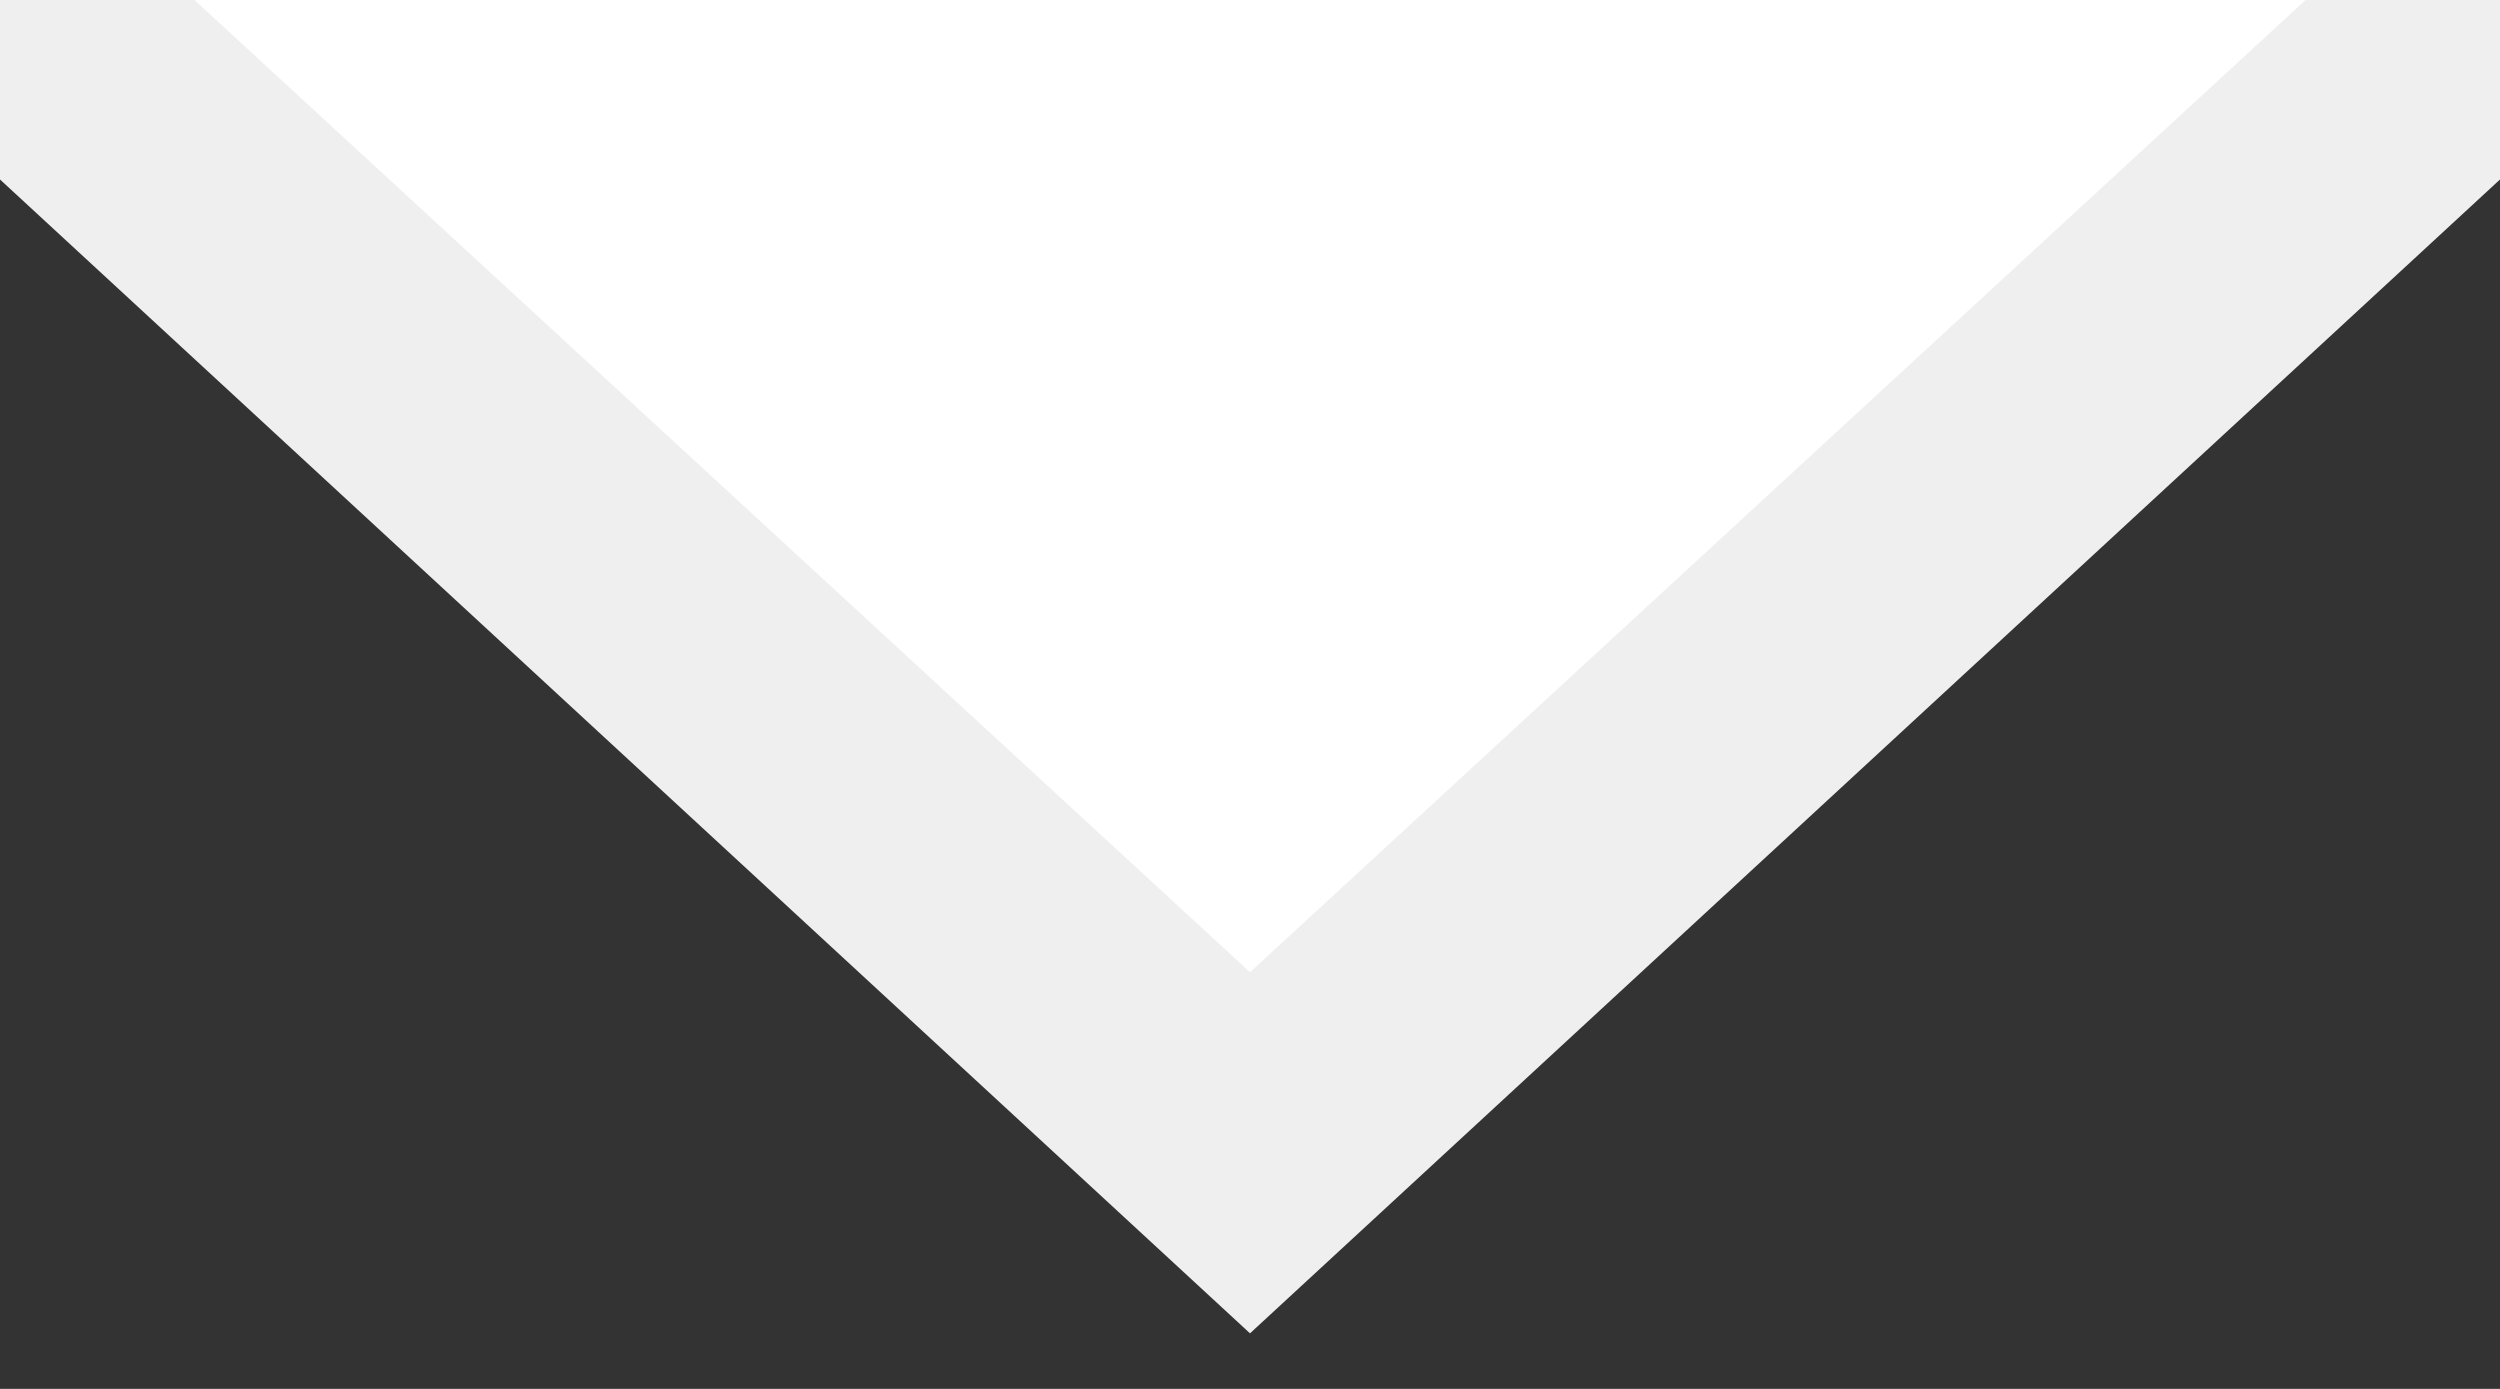 <?xml version="1.0" encoding="utf-8"?>
<!-- Generator: Adobe Illustrator 21.0.0, SVG Export Plug-In . SVG Version: 6.00 Build 0)  -->
<svg version="1.1" id="图层_1" xmlns="http://www.w3.org/2000/svg" xmlns:xlink="http://www.w3.org/1999/xlink" x="0px" y="0px"
	 width="9px" height="5px" viewBox="0 0 9 5" style="enable-background:new 0 0 9 5;" xml:space="preserve">
<rect x="0" y="0" width="9" height="5" fill="#333333" stroke="none"/>
<style type="text/css">
	.st0{fill:#FFFFFF;}
	.st1{fill:#EFEFEF;}
</style>
<title>icon_arrow-line</title>
<polyline class="st0" points="9,0 4.5,4.2 0,0 "/>
<polygon class="st1" points="4.5,4.8 -0.7,0 0.7,0 4.5,3.5 8.3,0 9.7,0 "/>
</svg>
